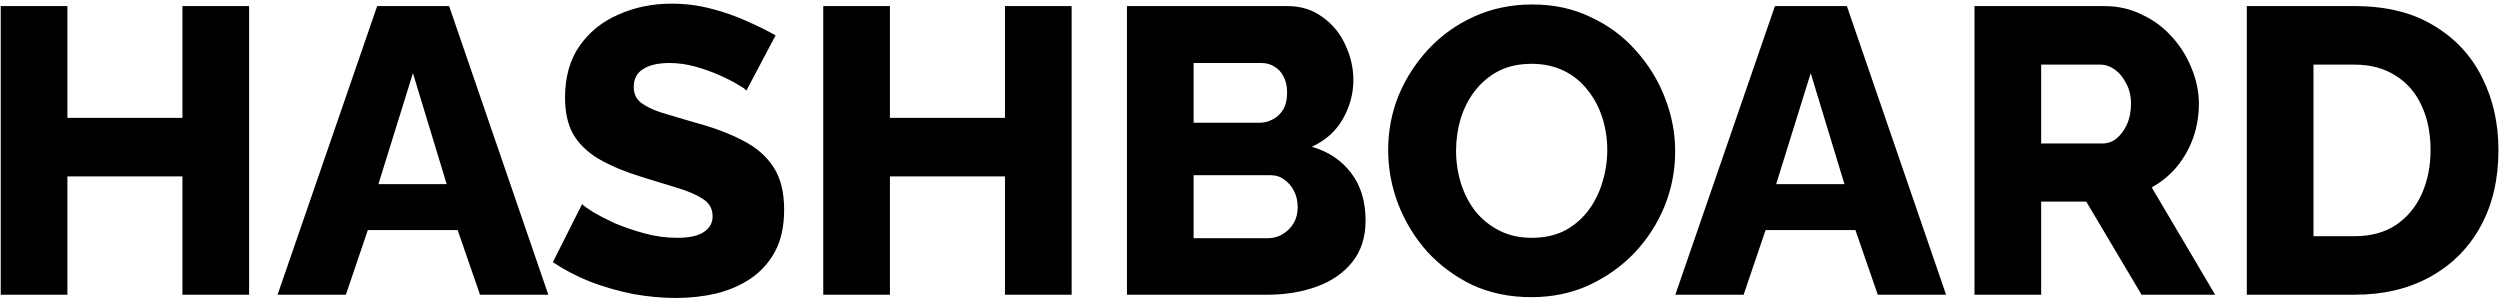 <svg width="246" height="30" viewBox="0 0 246 30" fill="none" xmlns="http://www.w3.org/2000/svg">
<path d="M24.512 0.6V29H17.952V17.36H6.632V29H0.072V0.6H6.632V11.6H17.952V0.6H24.512ZM37.114 0.6H44.194L53.954 29H47.234L45.034 22.64H36.194L34.034 29H27.314L37.114 0.6ZM43.954 18.12L40.634 7.2L37.234 18.12H43.954ZM73.44 8.92C73.36 8.787 73.08 8.587 72.6 8.32C72.12 8.027 71.52 7.72 70.8 7.4C70.08 7.08 69.293 6.8 68.44 6.56C67.586 6.32 66.733 6.2 65.88 6.2C64.76 6.2 63.893 6.4 63.28 6.8C62.666 7.173 62.36 7.76 62.36 8.56C62.36 9.2 62.586 9.707 63.04 10.08C63.52 10.453 64.2 10.787 65.08 11.08C65.96 11.347 67.04 11.667 68.32 12.04C70.133 12.52 71.706 13.107 73.04 13.8C74.373 14.467 75.386 15.333 76.08 16.4C76.8 17.467 77.16 18.88 77.16 20.64C77.16 22.24 76.866 23.6 76.28 24.72C75.693 25.813 74.893 26.707 73.88 27.4C72.893 28.067 71.76 28.56 70.48 28.88C69.2 29.173 67.88 29.32 66.52 29.32C65.133 29.32 63.706 29.187 62.24 28.92C60.8 28.627 59.413 28.227 58.08 27.72C56.746 27.187 55.52 26.547 54.4 25.8L57.28 20.08C57.386 20.213 57.733 20.467 58.32 20.84C58.906 21.187 59.626 21.56 60.48 21.96C61.36 22.333 62.333 22.667 63.4 22.96C64.466 23.253 65.546 23.4 66.64 23.4C67.813 23.4 68.68 23.213 69.24 22.84C69.826 22.467 70.12 21.947 70.12 21.28C70.12 20.56 69.813 20 69.2 19.6C68.613 19.2 67.8 18.84 66.76 18.52C65.746 18.2 64.573 17.84 63.24 17.44C61.506 16.907 60.066 16.307 58.92 15.64C57.8 14.973 56.96 14.16 56.4 13.2C55.866 12.24 55.6 11.04 55.6 9.6C55.6 7.6 56.066 5.92 57 4.56C57.96 3.173 59.24 2.133 60.84 1.44C62.44 0.72 64.186 0.36 66.08 0.36C67.413 0.36 68.693 0.52 69.92 0.84C71.173 1.16 72.333 1.56 73.4 2.04C74.493 2.52 75.466 3 76.32 3.48L73.44 8.92ZM105.449 0.6V29H98.889V17.36H87.569V29H81.009V0.6H87.569V11.6H98.889V0.6H105.449ZM134.372 21.72C134.372 23.347 133.932 24.707 133.052 25.8C132.199 26.867 131.039 27.667 129.572 28.2C128.105 28.733 126.492 29 124.732 29H110.892V0.6H126.692C128.025 0.6 129.172 0.96 130.132 1.68C131.119 2.373 131.865 3.28 132.372 4.4C132.905 5.52 133.172 6.68 133.172 7.88C133.172 9.213 132.825 10.493 132.132 11.72C131.439 12.92 130.425 13.827 129.092 14.44C130.719 14.92 131.999 15.773 132.932 17C133.892 18.227 134.372 19.8 134.372 21.72ZM127.692 20.4C127.692 19.787 127.572 19.253 127.332 18.8C127.092 18.32 126.772 17.947 126.372 17.68C125.999 17.387 125.545 17.24 125.012 17.24H117.452V23.44H124.732C125.292 23.44 125.785 23.307 126.212 23.04C126.665 22.773 127.025 22.413 127.292 21.96C127.559 21.507 127.692 20.987 127.692 20.4ZM117.452 6.2V12.08H123.892C124.372 12.08 124.812 11.973 125.212 11.76C125.639 11.547 125.985 11.227 126.252 10.8C126.519 10.347 126.652 9.787 126.652 9.12C126.652 8.48 126.532 7.947 126.292 7.52C126.079 7.093 125.785 6.773 125.412 6.56C125.039 6.32 124.612 6.2 124.132 6.2H117.452ZM150.676 29.24C148.542 29.24 146.609 28.84 144.876 28.04C143.169 27.213 141.689 26.12 140.436 24.76C139.209 23.373 138.262 21.827 137.596 20.12C136.929 18.387 136.596 16.6 136.596 14.76C136.596 12.867 136.942 11.067 137.636 9.36C138.356 7.653 139.342 6.133 140.596 4.8C141.876 3.44 143.382 2.373 145.116 1.6C146.849 0.827 148.742 0.44 150.796 0.44C152.902 0.44 154.809 0.853 156.516 1.68C158.249 2.48 159.729 3.573 160.956 4.96C162.209 6.347 163.169 7.907 163.836 9.64C164.502 11.347 164.836 13.093 164.836 14.88C164.836 16.773 164.489 18.573 163.796 20.28C163.102 21.987 162.116 23.52 160.836 24.88C159.556 26.213 158.049 27.28 156.316 28.08C154.609 28.853 152.729 29.24 150.676 29.24ZM143.276 14.84C143.276 15.933 143.436 17 143.756 18.04C144.076 19.053 144.542 19.96 145.156 20.76C145.796 21.56 146.582 22.2 147.516 22.68C148.449 23.16 149.516 23.4 150.716 23.4C151.969 23.4 153.062 23.16 153.996 22.68C154.929 22.173 155.702 21.507 156.316 20.68C156.929 19.853 157.382 18.933 157.676 17.92C157.996 16.88 158.156 15.827 158.156 14.76C158.156 13.667 157.996 12.613 157.676 11.6C157.356 10.587 156.876 9.68 156.236 8.88C155.596 8.053 154.809 7.413 153.876 6.96C152.942 6.507 151.889 6.28 150.716 6.28C149.462 6.28 148.369 6.52 147.436 7C146.529 7.48 145.756 8.133 145.116 8.96C144.502 9.76 144.036 10.68 143.716 11.72C143.422 12.733 143.276 13.773 143.276 14.84ZM174.653 0.6H181.733L191.493 29H184.773L182.573 22.64H173.733L171.573 29H164.853L174.653 0.6ZM181.493 18.12L178.173 7.2L174.773 18.12H181.493ZM194.29 29V0.6H207.09C208.424 0.6 209.65 0.88 210.77 1.44C211.917 1.973 212.904 2.707 213.73 3.64C214.557 4.547 215.197 5.573 215.65 6.72C216.13 7.867 216.37 9.027 216.37 10.2C216.37 11.373 216.184 12.493 215.81 13.56C215.437 14.6 214.904 15.547 214.21 16.4C213.517 17.227 212.69 17.907 211.73 18.44L217.97 29H210.73L205.29 19.84H200.85V29H194.29ZM200.85 14.12H206.85C207.384 14.12 207.85 13.96 208.25 13.64C208.677 13.293 209.024 12.827 209.29 12.24C209.557 11.653 209.69 10.973 209.69 10.2C209.69 9.427 209.53 8.76 209.21 8.2C208.917 7.613 208.544 7.16 208.09 6.84C207.637 6.52 207.157 6.36 206.65 6.36H200.85V14.12ZM221.087 29V0.6H231.687C234.807 0.6 237.407 1.24 239.487 2.52C241.594 3.773 243.181 5.48 244.247 7.64C245.314 9.773 245.847 12.147 245.847 14.76C245.847 17.64 245.261 20.147 244.087 22.28C242.914 24.413 241.261 26.067 239.127 27.24C237.021 28.413 234.541 29 231.687 29H221.087ZM239.167 14.76C239.167 13.107 238.874 11.653 238.287 10.4C237.701 9.12 236.847 8.133 235.727 7.44C234.607 6.72 233.261 6.36 231.687 6.36H227.647V23.24H231.687C233.287 23.24 234.634 22.88 235.727 22.16C236.847 21.413 237.701 20.4 238.287 19.12C238.874 17.813 239.167 16.36 239.167 14.76Z" fill="black"/>
</svg>
